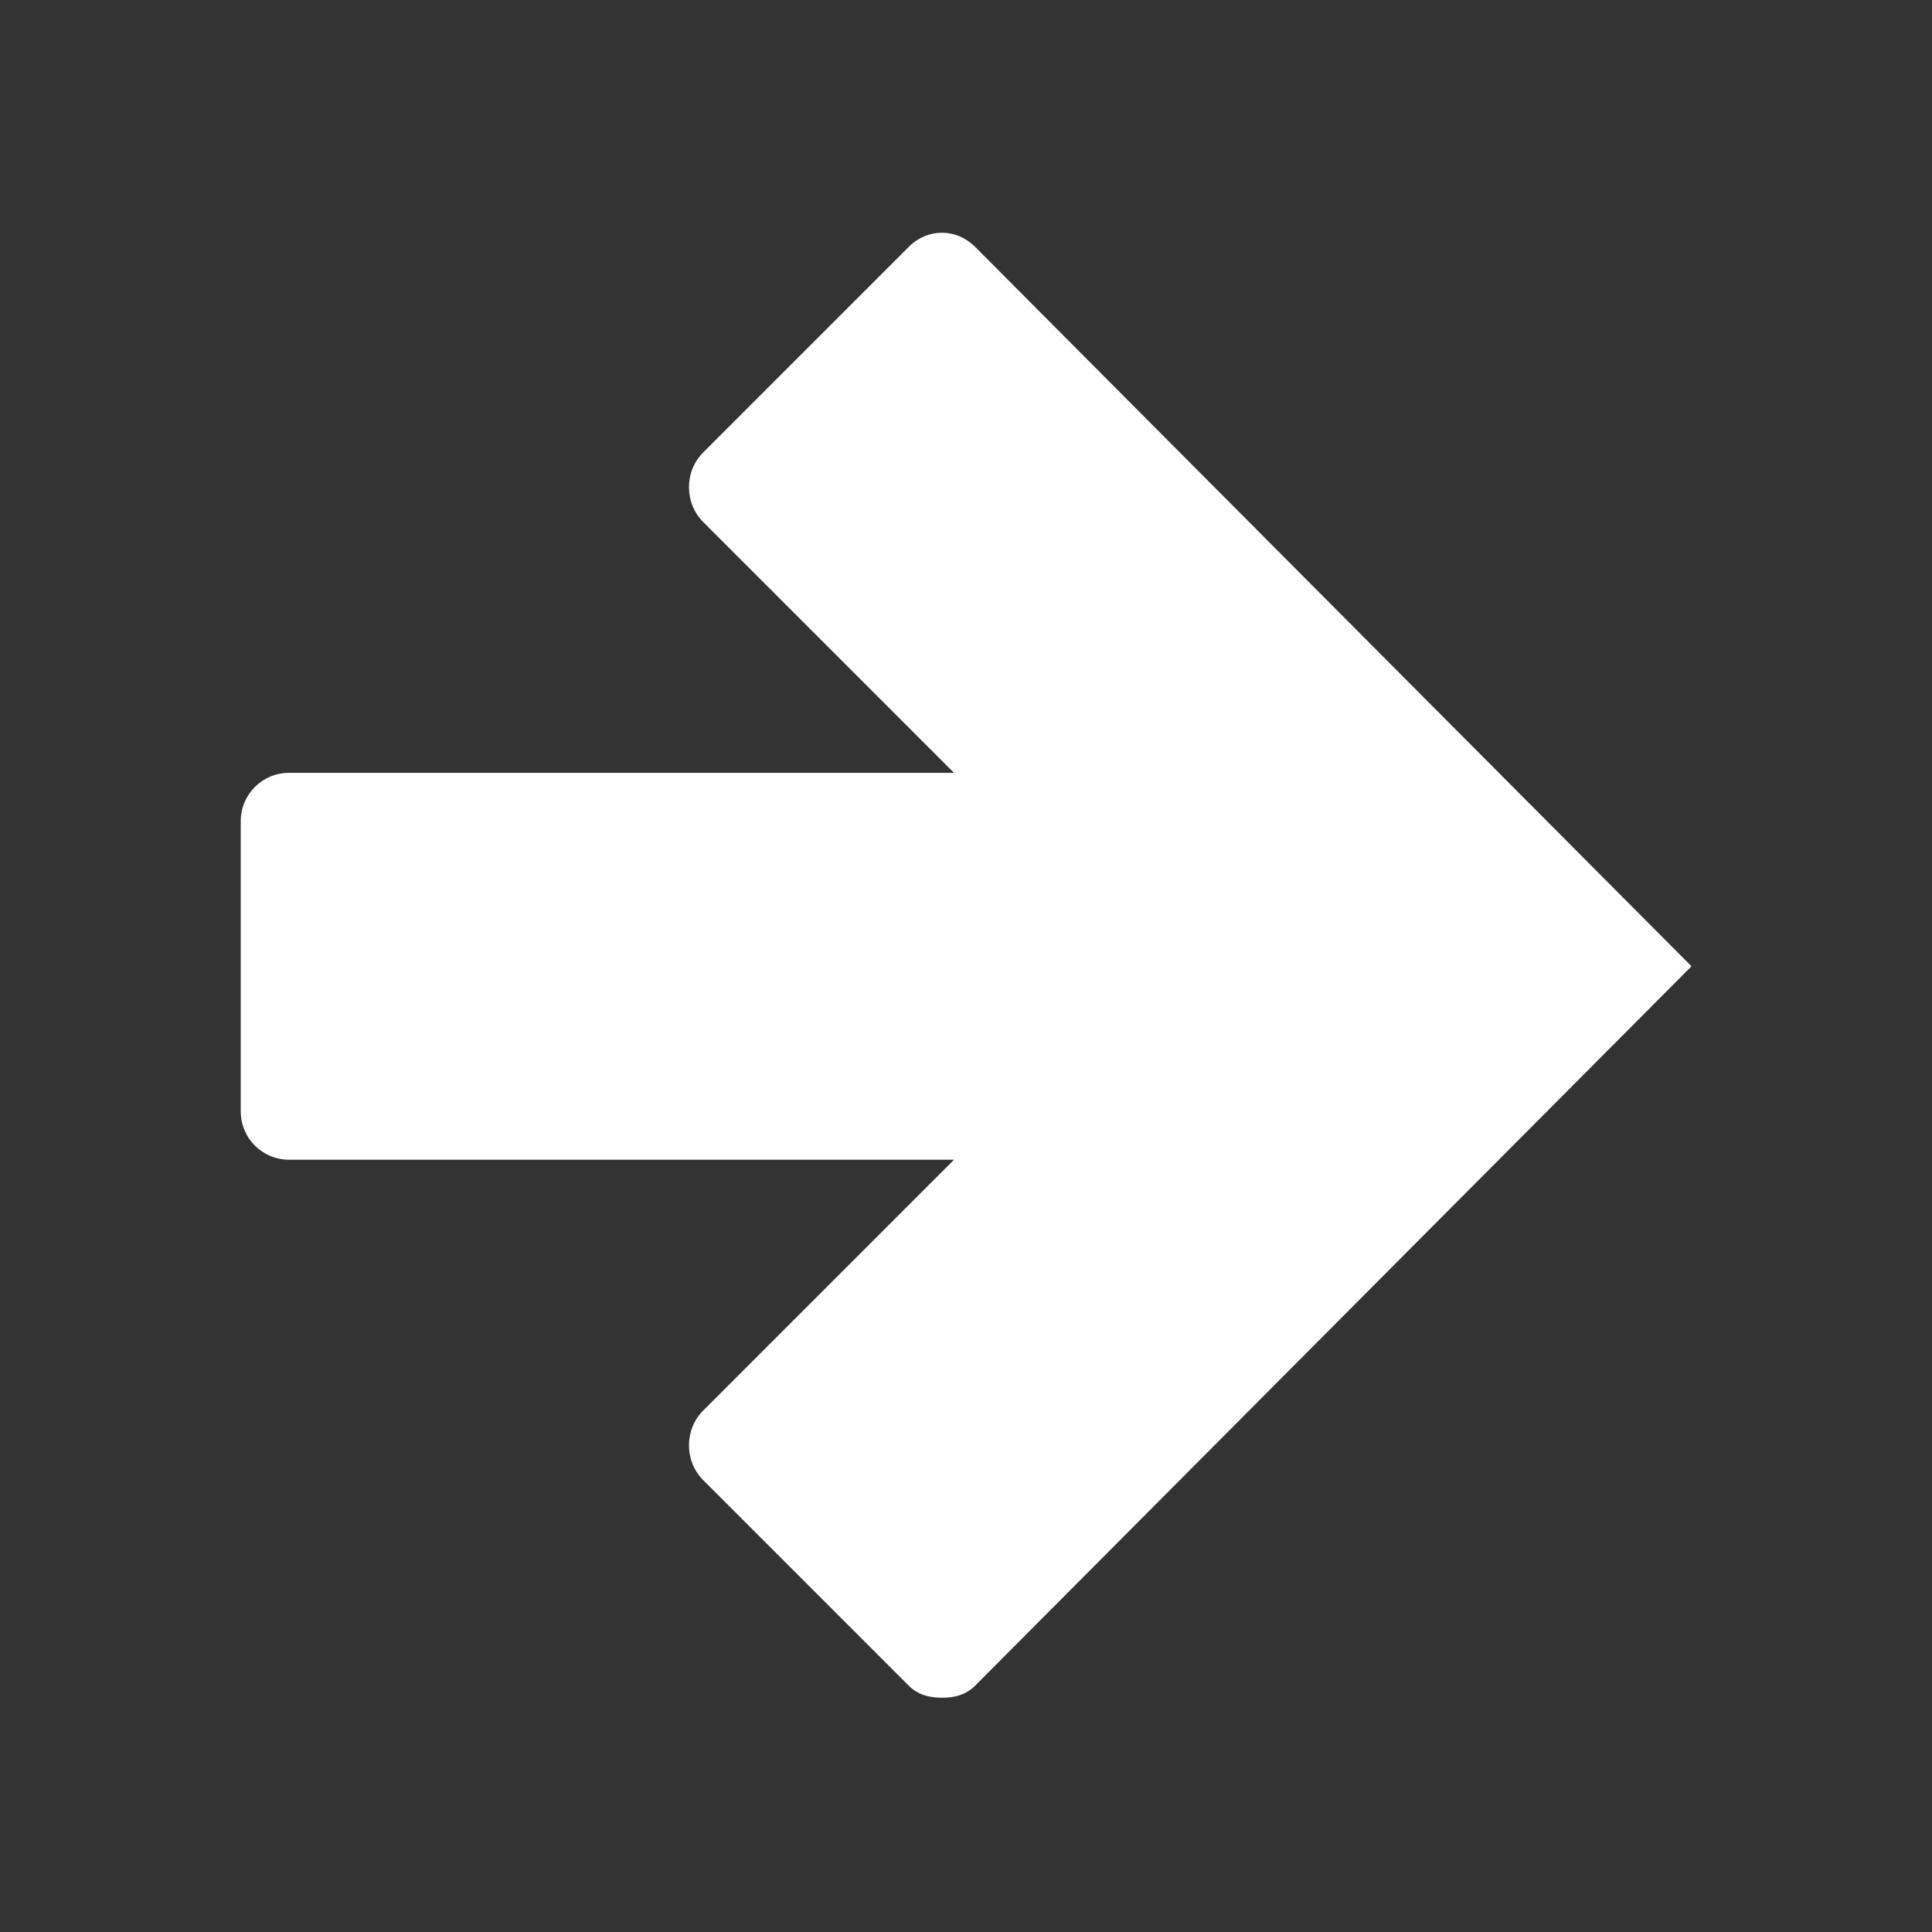 <?xml version="1.0" encoding="UTF-8" standalone="no"?>
<!-- Created with Inkscape (http://www.inkscape.org/) -->

<svg
   xmlns:dc="http://purl.org/dc/elements/1.1/"
   xmlns:cc="http://creativecommons.org/ns#"
   xmlns:rdf="http://www.w3.org/1999/02/22-rdf-syntax-ns#"
   xmlns:svg="http://www.w3.org/2000/svg"
   xmlns="http://www.w3.org/2000/svg"
   xmlns:sodipodi="http://sodipodi.sourceforge.net/DTD/sodipodi-0.dtd"
   xmlns:inkscape="http://www.inkscape.org/namespaces/inkscape"
   id="svg25070"
   height="96"
   width="96"
   version="1.1"
   inkscape:version="0.48.3.1 r9886"
   sodipodi:docname="ws-switch-arrow-left.svg">
  <rect width="100%" height="100%" fill="#333333" stroke="none"/>
  <defs
     id="defs15" />
  <sodipodi:namedview
     pagecolor="#ffffff"
     bordercolor="#666666"
     borderopacity="1"
     objecttolerance="10"
     gridtolerance="10"
     guidetolerance="10"
     inkscape:pageopacity="0"
     inkscape:pageshadow="2"
     inkscape:window-width="1395"
     inkscape:window-height="942"
     id="namedview13"
     showgrid="false"
     inkscape:zoom="2.7395833"
     inkscape:cx="-3.6825596"
     inkscape:cy="52.562738"
     inkscape:window-x="88"
     inkscape:window-y="160"
     inkscape:window-maximized="0"
     inkscape:current-layer="svg25070" />
  <path
     style="color:#000000;fill:#ffffff;fill-opacity:1;fill-rule:nonzero;stroke:none;stroke-width:0.8;marker:none;visibility:visible;display:inline;overflow:visible;enable-background:accumulate"
     d="m 46.804,84.358 c -0.614,0 -1.181,-0.13 -1.652,-0.601 L 34.94,73.545 c -0.941,-0.941 -0.941,-2.513 0,-3.454 l 12.465,-12.465 -33.04,0 c -1.331,0 -2.403,-1.072 -2.403,-2.403 l 0,-14.418 c 0,-1.331 1.072,-2.403 2.403,-2.403 l 33.04,0 -12.465,-12.465 c -0.941,-0.941 -0.941,-2.513 0,-3.454 L 45.152,12.27 c 0.941,-0.941 2.363,-0.941 3.304,0 L 84.049,48.014 48.456,83.758 c -0.471,0.471 -1.038,0.601 -1.652,0.601 z"
     id="rect3051"
     inkscape:connector-curvature="0"
     sodipodi:nodetypes="sssscsssscssscccs" />
</svg>
